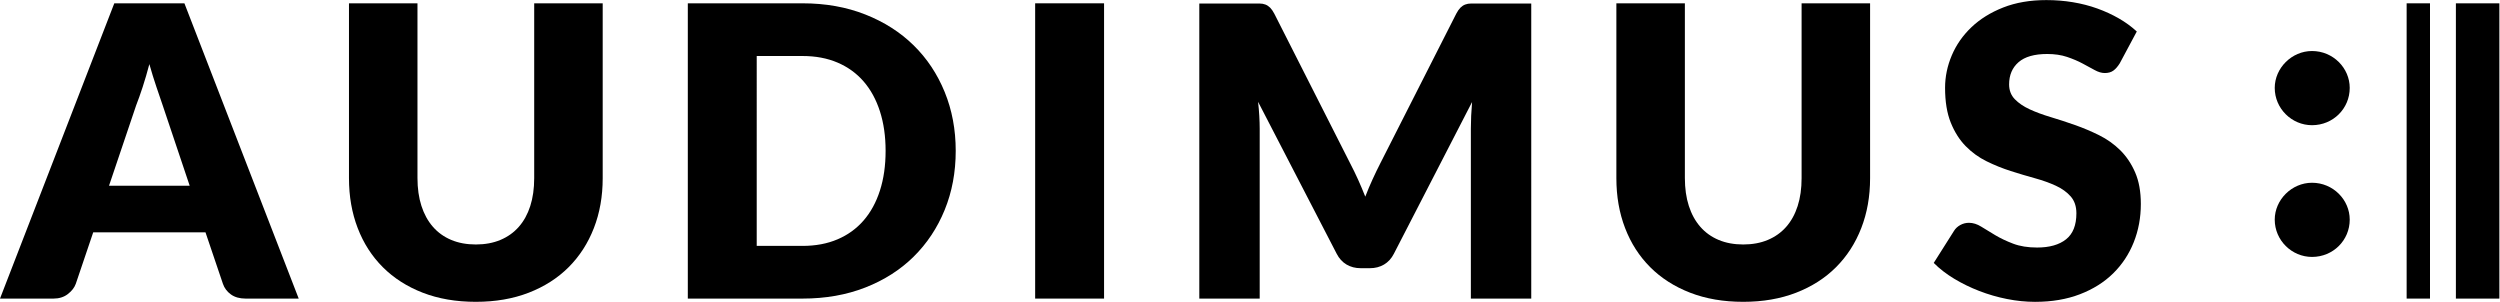 <?xml version="1.0" encoding="UTF-8" standalone="no"?>
<!-- Created with Inkscape (http://www.inkscape.org/) -->

<svg
   xmlns:dc="http://purl.org/dc/elements/1.1/"
   xmlns:cc="http://creativecommons.org/ns#"
   xmlns:rdf="http://www.w3.org/1999/02/22-rdf-syntax-ns#"
   xmlns:svg="http://www.w3.org/2000/svg"
   xmlns="http://www.w3.org/2000/svg"
   xmlns:sodipodi="http://sodipodi.sourceforge.net/DTD/sodipodi-0.dtd"
   xmlns:inkscape="http://www.inkscape.org/namespaces/inkscape"
   version="1.1"
   id="svg29"
   xml:space="preserve"
   width="553.619"
   height="66.84"
   viewBox="0 0 553.619 66.84"
   sodipodi:docname="Audimus - Web.pdf"
   inkscape:version="0.92.5 (2060ec1f9f, 2020-04-08)"><defs
     id="defs33"><clipPath
       clipPathUnits="userSpaceOnUse"
       id="clipPath45"><path
         d="M 0,50.13 H 415.214 V 0 H 0 Z"
         id="path43"
         inkscape:connector-curvature="0" /></clipPath></defs><sodipodi:namedview
     pagecolor="#ffffff"
     bordercolor="#666666"
     borderopacity="1"
     objecttolerance="10"
     gridtolerance="10"
     guidetolerance="10"
     inkscape:pageopacity="0"
     inkscape:pageshadow="2"
     inkscape:window-width="1920"
     inkscape:window-height="996"
     id="namedview31"
     showgrid="false"
     inkscape:zoom="3.2170159"
     inkscape:cx="276.80933"
     inkscape:cy="33.419933"
     inkscape:window-x="0"
     inkscape:window-y="28"
     inkscape:window-maximized="1"
     inkscape:current-layer="g37" /><g
     id="g37"
     inkscape:groupmode="layer"
     inkscape:label="Audimus - Web"
     transform="matrix(1.333,0,0,-1.333,0,66.84)"><g
       id="g39"><g
         id="g41"
         clip-path="url(#clipPath45)"><g
           id="g47"
           transform="translate(18.112,19.291)"><path
             d="M 0,0 H 13.399 L 8.888,13.433 C 8.596,14.286 8.254,15.29 7.861,16.446 7.468,17.602 7.081,18.854 6.7,20.2 6.34,18.831 5.97,17.562 5.589,16.396 5.207,15.229 4.848,14.219 4.512,13.365 Z m 31.512,-18.752 h -8.821 c -0.987,0 -1.801,0.23 -2.441,0.69 -0.639,0.46 -1.083,1.049 -1.329,1.768 l -2.896,8.551 H -2.626 l -2.895,-8.551 c -0.225,-0.629 -0.663,-1.195 -1.313,-1.7 -0.651,-0.505 -1.448,-0.758 -2.391,-0.758 h -8.887 L 0.875,30.3 h 11.649 z"
             style="fill:#000000;fill-opacity:1;fill-rule:nonzero;stroke:none"
             id="path49"
             inkscape:connector-curvature="0" /></g><g
           id="g51"
           transform="translate(79.049,9.528)"><path
             d="M 0,0 C 1.526,0 2.89,0.253 4.09,0.758 5.291,1.263 6.307,1.986 7.137,2.93 7.967,3.872 8.602,5.022 9.04,6.38 9.477,7.738 9.696,9.281 9.696,11.01 V 40.063 H 21.075 V 11.01 C 21.075,8.002 20.587,5.241 19.611,2.728 18.634,0.214 17.237,-1.952 15.419,-3.771 13.601,-5.588 11.39,-7.002 8.787,-8.012 6.183,-9.021 3.254,-9.527 0,-9.527 c -3.277,0 -6.217,0.506 -8.821,1.515 -2.603,1.01 -4.814,2.424 -6.632,4.241 -1.818,1.819 -3.21,3.985 -4.174,6.499 -0.966,2.513 -1.448,5.274 -1.448,8.282 v 29.053 h 11.379 v -29.02 c 0,-1.729 0.219,-3.272 0.656,-4.629 C -8.602,5.056 -7.968,3.9 -7.137,2.946 -6.307,1.992 -5.292,1.263 -4.09,0.758 -2.89,0.253 -1.526,0 0,0"
             style="fill:#000000;fill-opacity:1;fill-rule:nonzero;stroke:none"
             id="path53"
             inkscape:connector-curvature="0" /></g><g
           id="g55"
           transform="translate(147.123,25.082)"><path
             d="m 0,0 c 0,2.424 -0.314,4.612 -0.943,6.564 -0.628,1.954 -1.532,3.608 -2.71,4.966 -1.178,1.358 -2.62,2.402 -4.326,3.131 -1.706,0.73 -3.647,1.095 -5.824,1.095 h -7.609 V -15.79 h 7.609 c 2.177,0 4.118,0.364 5.824,1.095 1.706,0.728 3.148,1.772 4.326,3.131 1.178,1.357 2.082,3.012 2.71,4.965 C -0.314,-4.646 0,-2.447 0,0 m 11.648,0 c 0,-3.547 -0.611,-6.817 -1.834,-9.814 -1.224,-2.997 -2.946,-5.588 -5.168,-7.777 -2.222,-2.188 -4.898,-3.894 -8.029,-5.117 -3.132,-1.224 -6.605,-1.835 -10.42,-1.835 h -19.055 v 49.052 h 19.055 c 3.815,0 7.288,-0.617 10.42,-1.852 3.131,-1.234 5.807,-2.94 8.029,-5.117 C 6.868,15.362 8.59,12.776 9.814,9.779 11.037,6.783 11.648,3.523 11.648,0"
             style="fill:#000000;fill-opacity:1;fill-rule:nonzero;stroke:none"
             id="path57"
             inkscape:connector-curvature="0" /></g><path
           d="m 183.415,0.539 h -11.447 v 49.052 h 11.447 z"
           style="fill:#000000;fill-opacity:1;fill-rule:nonzero;stroke:none"
           id="path59"
           inkscape:connector-curvature="0" /><g
           id="g61"
           transform="translate(225.615,20.304)"><path
             d="m 0,0 c 0.415,-0.921 0.813,-1.865 1.195,-2.831 0.381,0.989 0.785,1.949 1.212,2.882 0.426,0.932 0.864,1.837 1.313,2.713 l 12.592,24.804 c 0.223,0.427 0.454,0.758 0.69,0.994 0.235,0.236 0.499,0.41 0.791,0.523 0.291,0.112 0.622,0.169 0.993,0.169 h 1.296 8.686 V -19.765 H 18.735 V 8.447 c 0,1.369 0.068,2.851 0.202,4.445 L 5.942,-12.324 C 5.538,-13.11 4.993,-13.705 4.31,-14.109 3.624,-14.513 2.845,-14.715 1.97,-14.715 H 0.421 c -0.875,0 -1.655,0.202 -2.34,0.606 -0.685,0.404 -1.228,0.999 -1.633,1.785 l -13.062,25.249 c 0.089,-0.785 0.156,-1.566 0.202,-2.34 0.044,-0.773 0.067,-1.486 0.067,-2.138 v -28.212 h -10.033 v 49.019 h 8.687 1.295 c 0.371,0 0.702,-0.057 0.994,-0.169 0.291,-0.113 0.555,-0.287 0.791,-0.523 0.235,-0.236 0.465,-0.567 0.69,-0.994 L -1.296,2.663 C -0.848,1.809 -0.416,0.921 0,0"
             style="fill:#000000;fill-opacity:1;fill-rule:nonzero;stroke:none"
             id="path63"
             inkscape:connector-curvature="0" /></g><g
           id="g65"
           transform="translate(289.598,9.528)"><path
             d="m 0,0 c 1.526,0 2.89,0.253 4.091,0.758 1.2,0.505 2.217,1.228 3.047,2.172 0.83,0.942 1.465,2.092 1.902,3.45 0.438,1.358 0.656,2.901 0.656,4.63 V 40.063 H 21.075 V 11.01 C 21.075,8.002 20.588,5.241 19.611,2.728 18.635,0.214 17.237,-1.952 15.42,-3.771 13.602,-5.588 11.391,-7.002 8.787,-8.012 6.184,-9.021 3.255,-9.527 0,-9.527 c -3.277,0 -6.217,0.506 -8.82,1.515 -2.604,1.01 -4.815,2.424 -6.633,4.241 -1.818,1.819 -3.209,3.985 -4.174,6.499 -0.966,2.513 -1.448,5.274 -1.448,8.282 v 29.053 h 11.38 v -29.02 c 0,-1.729 0.218,-3.272 0.656,-4.629 C -8.602,5.056 -7.968,3.9 -7.137,2.946 -6.307,1.992 -5.291,1.263 -4.09,0.758 -2.89,0.253 -1.526,0 0,0"
             style="fill:#000000;fill-opacity:1;fill-rule:nonzero;stroke:none"
             id="path67"
             inkscape:connector-curvature="0" /></g><g
           id="g69"
           transform="translate(352.15,39.626)"><path
             d="m 0,0 c -0.337,-0.539 -0.69,-0.943 -1.061,-1.212 -0.37,-0.269 -0.847,-0.404 -1.43,-0.404 -0.517,0 -1.072,0.162 -1.666,0.488 -0.596,0.325 -1.269,0.69 -2.021,1.094 -0.752,0.404 -1.61,0.768 -2.575,1.095 -0.966,0.324 -2.065,0.487 -3.3,0.487 -2.132,0 -3.719,-0.454 -4.763,-1.363 -1.043,-0.91 -1.566,-2.138 -1.566,-3.687 0,-0.987 0.315,-1.807 0.943,-2.457 0.628,-0.651 1.453,-1.212 2.474,-1.684 1.022,-0.471 2.189,-0.904 3.502,-1.295 1.313,-0.394 2.653,-0.832 4.023,-1.314 1.369,-0.482 2.711,-1.05 4.023,-1.7 1.313,-0.652 2.48,-1.482 3.501,-2.491 1.021,-1.01 1.847,-2.239 2.475,-3.687 0.628,-1.447 0.943,-3.193 0.943,-5.235 0,-2.267 -0.394,-4.388 -1.179,-6.363 -0.786,-1.975 -1.925,-3.698 -3.417,-5.168 -1.493,-1.469 -3.333,-2.625 -5.521,-3.467 -2.189,-0.842 -4.675,-1.263 -7.457,-1.263 -1.527,0 -3.081,0.157 -4.663,0.472 -1.582,0.314 -3.115,0.758 -4.596,1.33 -1.481,0.572 -2.873,1.251 -4.174,2.036 -1.303,0.786 -2.435,1.661 -3.4,2.626 l 3.366,5.319 c 0.247,0.405 0.595,0.73 1.044,0.977 0.448,0.247 0.931,0.37 1.447,0.37 0.674,0 1.353,-0.213 2.037,-0.64 0.685,-0.426 1.459,-0.897 2.324,-1.414 0.863,-0.516 1.856,-0.987 2.979,-1.414 1.122,-0.427 2.445,-0.64 3.973,-0.64 2.064,0 3.669,0.456 4.813,1.365 1.146,0.908 1.718,2.35 1.718,4.326 0,1.144 -0.315,2.075 -0.943,2.794 -0.628,0.718 -1.454,1.312 -2.474,1.784 -1.023,0.472 -2.184,0.887 -3.485,1.246 -1.302,0.359 -2.637,0.757 -4.006,1.194 -1.369,0.439 -2.705,0.977 -4.007,1.617 -1.302,0.639 -2.463,1.481 -3.485,2.525 -1.021,1.043 -1.845,2.345 -2.474,3.905 -0.628,1.56 -0.943,3.485 -0.943,5.774 0,1.84 0.371,3.636 1.112,5.386 0.74,1.751 1.829,3.311 3.265,4.68 1.436,1.369 3.199,2.463 5.286,3.282 2.087,0.82 4.477,1.23 7.17,1.23 1.504,0 2.969,-0.118 4.394,-0.354 1.426,-0.236 2.778,-0.584 4.058,-1.044 1.279,-0.46 2.473,-1.009 3.585,-1.649 C 0.96,6.817 1.953,6.093 2.828,5.285 Z"
             style="fill:#000000;fill-opacity:1;fill-rule:nonzero;stroke:none"
             id="path71"
             inkscape:connector-curvature="0" /></g><path
           d="m 407.99,49.591 h 7.224 V 0.539 h -7.224 z"
           style="fill:#000000;fill-opacity:1;fill-rule:nonzero;stroke:none"
           id="path73"
           inkscape:connector-curvature="0" /><path
           d="m 399.808,49.591 h 3.881 V 0.539 h -3.881 z"
           style="fill:#000000;fill-opacity:1;fill-rule:nonzero;stroke:none"
           id="path75"
           inkscape:connector-curvature="0" /><g
           id="g77"
           transform="translate(384.09,7.46)"><path
             d="m 0,0 c -3.367,0 -6.195,2.761 -6.195,6.194 0,3.3 2.828,6.128 6.195,6.128 3.502,0 6.263,-2.828 6.263,-6.128 C 6.263,2.761 3.502,0 0,0 m 0,21.884 c -3.367,0 -6.195,2.761 -6.195,6.195 0,3.3 2.828,6.128 6.195,6.128 3.502,0 6.263,-2.828 6.263,-6.128 0,-3.434 -2.761,-6.195 -6.263,-6.195"
             style="fill:#000000;fill-opacity:1;fill-rule:nonzero;stroke:none"
             id="path79"
             inkscape:connector-curvature="0" /></g></g></g></g></svg>